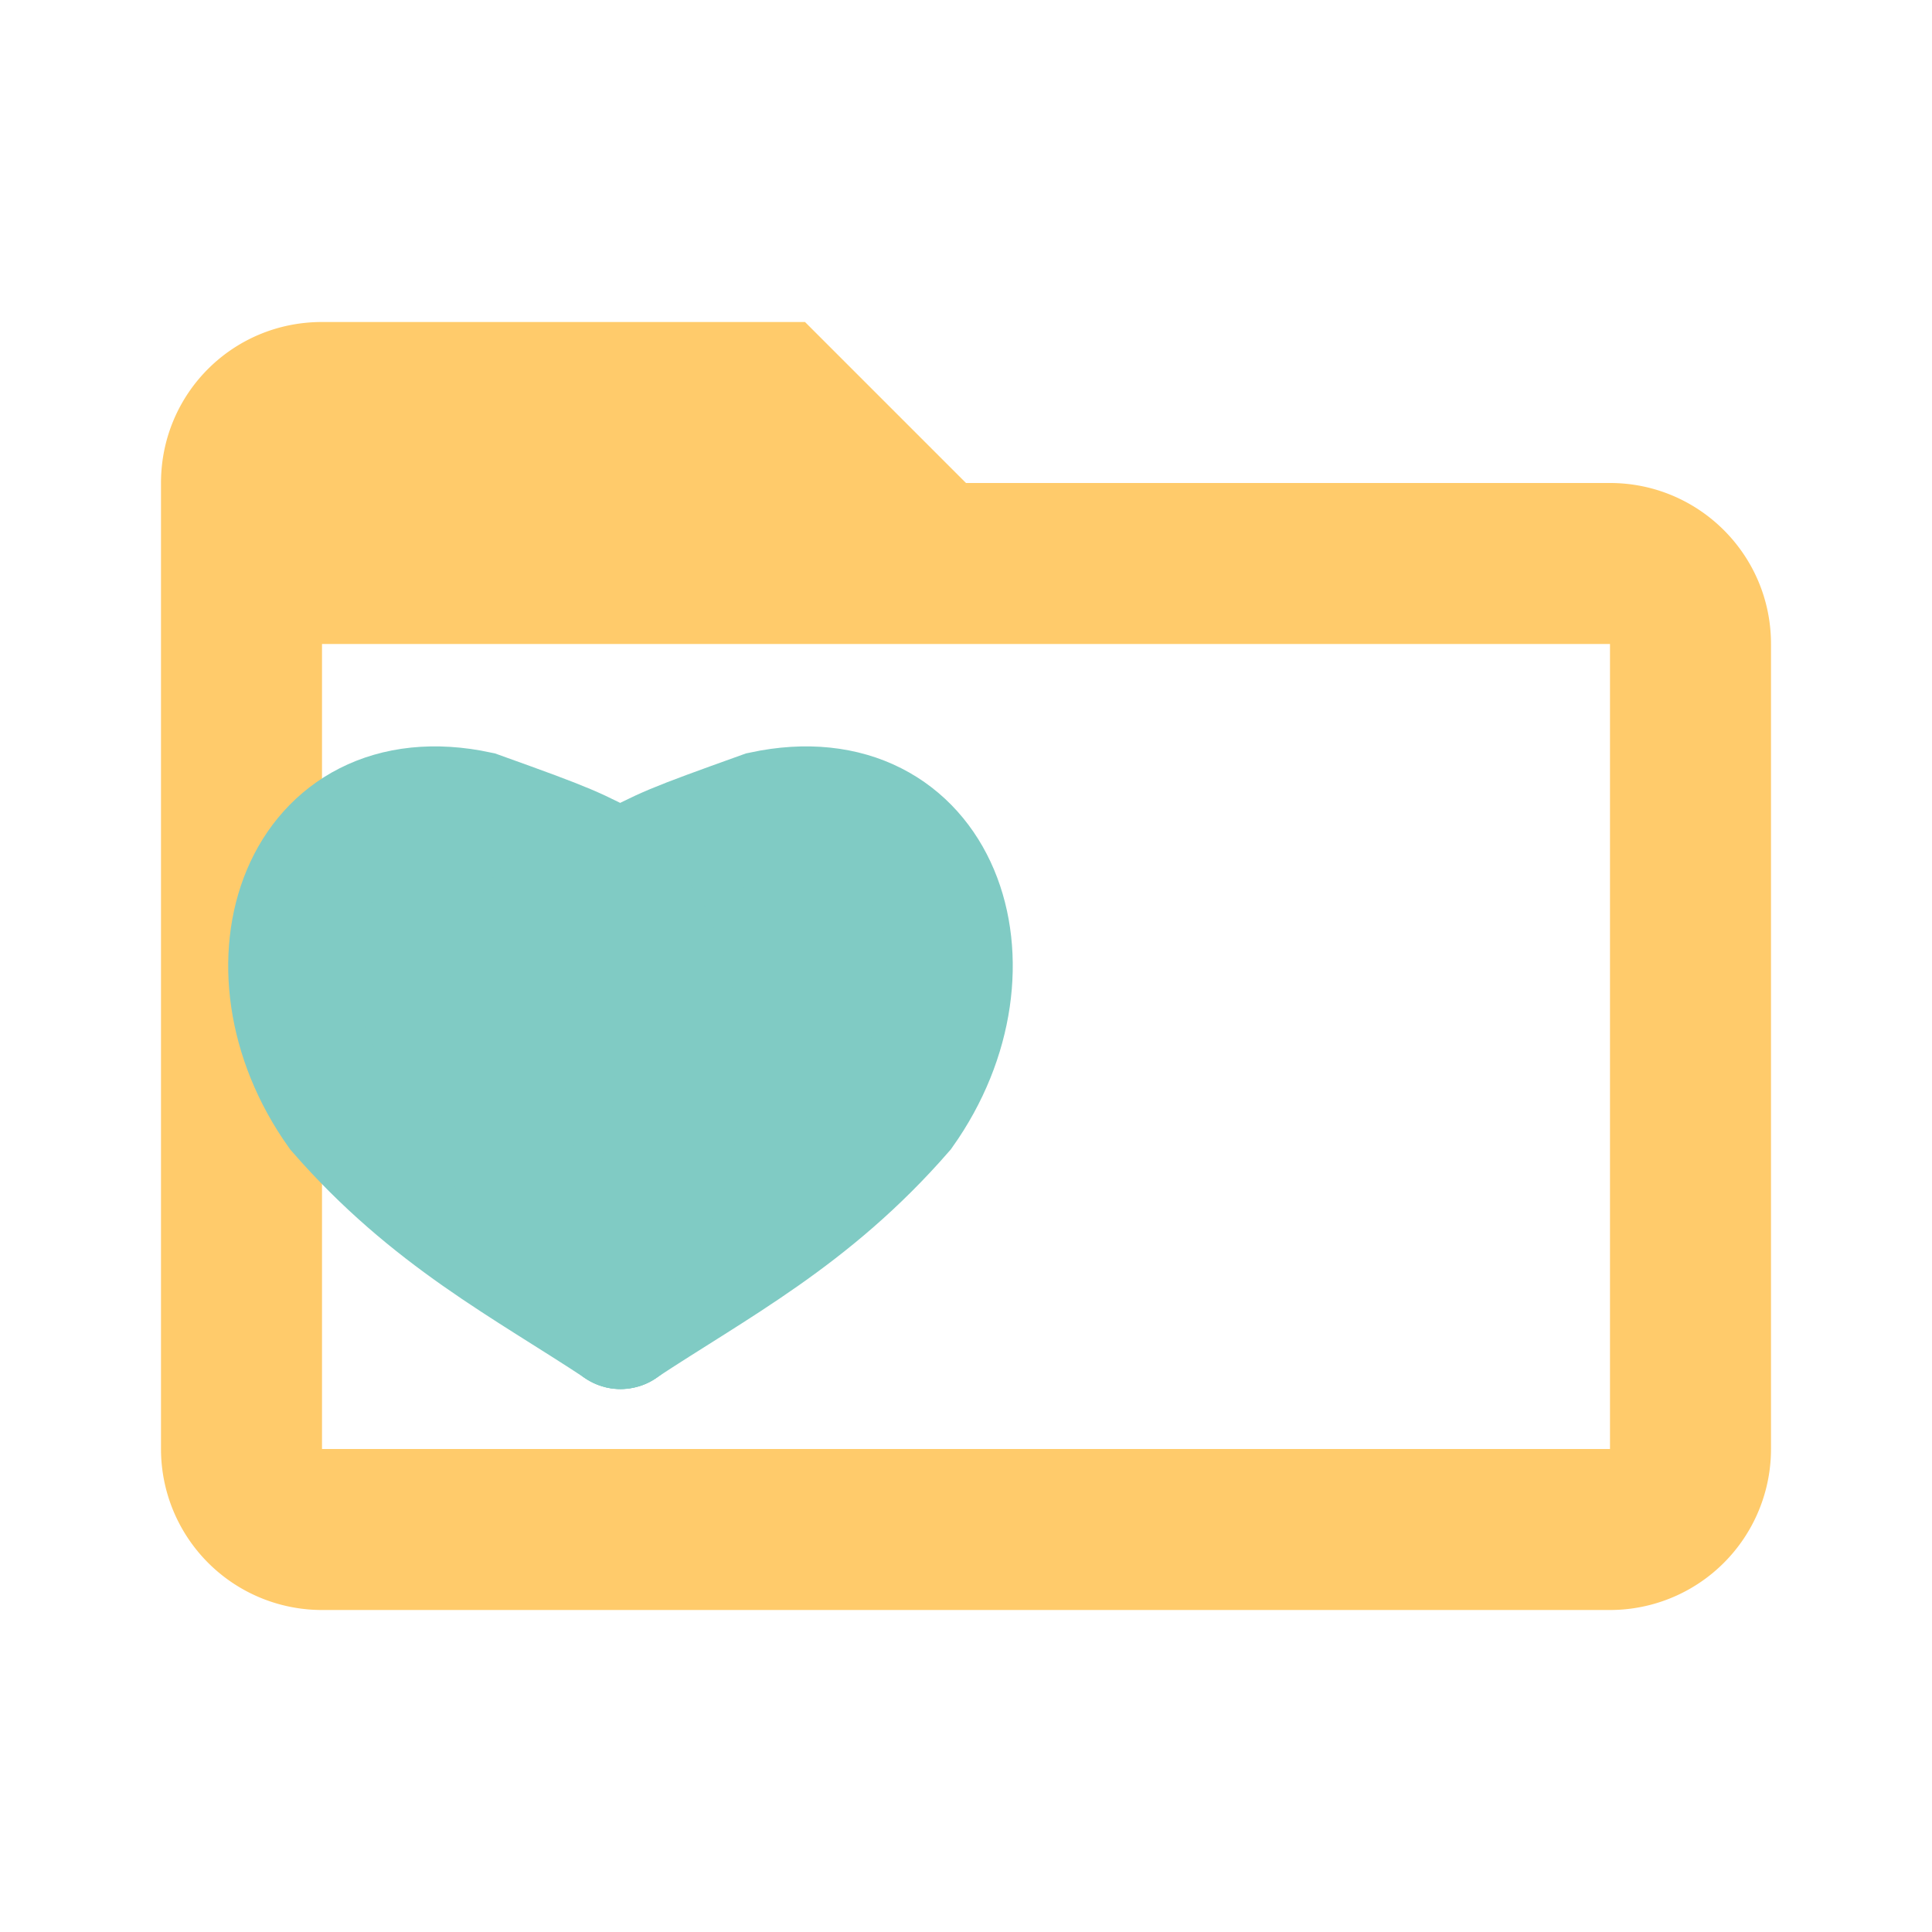 <?xml version="1.0" encoding="UTF-8" standalone="no"?>
<svg
   xmlns:dc="http://purl.org/dc/elements/1.1/"
   xmlns:cc="http://creativecommons.org/ns#"
   xmlns:rdf="http://www.w3.org/1999/02/22-rdf-syntax-ns#"
   xmlns:svg="http://www.w3.org/2000/svg"
   xmlns="http://www.w3.org/2000/svg"
   xmlns:sodipodi="http://sodipodi.sourceforge.net/DTD/sodipodi-0.dtd"
   xmlns:inkscape="http://www.inkscape.org/namespaces/inkscape"
   width="16px"
   height="16px"
   viewBox="0 0 24 24"
   version="1.1"
   id="svg6"
   sodipodi:docname="package.svg"
   inkscape:version="0.92.3 (unknown)">
  <defs
     id="defs10" />
  <sodipodi:namedview
     pagecolor="#ffffff"
     bordercolor="#666666"
     borderopacity="1"
     objecttolerance="10"
     gridtolerance="10"
     guidetolerance="10"
     inkscape:pageopacity="0"
     inkscape:pageshadow="2"
     inkscape:window-width="1058"
     inkscape:window-height="1154"
     id="namedview8"
     showgrid="false"
     inkscape:zoom="8"
     inkscape:cx="4.1939829"
     inkscape:cy="-7.562392"
     inkscape:window-x="1080"
     inkscape:window-y="60"
     inkscape:window-maximized="0"
     inkscape:current-layer="svg6" />
  <g
     id="g4662">
    <path
       id="svg_1"
       d="M 20,18 H 4 V 8 H 20 M 20,6 H 12 L 10,4 H 4 C 2.89,4 2,4.89 2,6 v 12 a 2,2 0 0 0 2,2 h 16 a 2,2 0 0 0 2,-2 V 8 C 22,6.89 21.1,6 20,6 Z"
       inkscape:connector-curvature="0"
       style="fill:#ffcb6b" />
    <g
       style="stroke:#80cbc4;stroke-opacity:1;stroke-width:27.241;stroke-miterlimit:4;stroke-dasharray:none;fill-opacity:1;fill:#80cbc4"
       transform="matrix(0.057,0,0,0.057,1.792,4.419)"
       inkscape:label="Layer 1"
       id="layer1">
      <g
         id="g4665"
         style="display:inline;stroke:#80cbc4;stroke-width:8.822;stroke-linecap:round;stroke-miterlimit:4;stroke-dasharray:none;stroke-opacity:1;fill-opacity:1;fill:#80cbc4"
         transform="matrix(3.088,0,0,3.088,-710.566,-648.127)">
        <g
           transform="matrix(0.086,0,0,0.086,262.359,254.515)"
           id="g4651"
           style="stroke:#80cbc4;stroke-width:103.051;stroke-linecap:round;stroke-miterlimit:4;stroke-dasharray:none;stroke-opacity:1;fill-opacity:1;fill:#80cbc4">
          <path
             style="fill:#80cbc4;stroke:#80cbc4;stroke-width:103.051;stroke-linecap:round;stroke-linejoin:miter;stroke-miterlimit:4;stroke-dasharray:none;stroke-opacity:1;fill-opacity:1"
             d="m 15.77,277.535 c -77.335,-51.078 -155.369,-90.735 -230.546,-177.061 -84.15,-118.642 -29.734,-273.992 113.411,-243.398 77.015,27.639 77.602,28.418 116.822,48.961"
             id="path4631"
             inkscape:connector-curvature="0"
             sodipodi:nodetypes="cccc" />
          <path
             sodipodi:nodetypes="cccc"
             inkscape:connector-curvature="0"
             id="path4634"
             d="m 15.77,277.535 c 77.335,-51.078 155.369,-90.735 230.546,-177.061 84.15,-118.642 29.734,-273.992 -113.411,-243.398 -77.015,27.639 -78.228,28.418 -117.448,48.961"
             style="fill:#80cbc4;stroke:#80cbc4;stroke-width:103.051;stroke-linecap:round;stroke-linejoin:miter;stroke-miterlimit:4;stroke-dasharray:none;stroke-opacity:1;fill-opacity:1" />
          <path
             style="fill:#80cbc4;stroke:#80cbc4;stroke-width:103.051;stroke-linecap:round;stroke-linejoin:miter;stroke-miterlimit:4;stroke-dasharray:none;stroke-opacity:1;fill-opacity:1"
             d="m 15.073,277.016 c -0.149,0.228 1.16,0.884 1.455,0.069"
             id="path4646"
             inkscape:connector-curvature="0"
             sodipodi:nodetypes="cc" />
        </g>
      </g>
    </g>
    <ellipse
       ry="2.303"
       rx="1.09"
       cy="13.318"
       cx="7.324"
       id="path4650"
       style="fill:#80cbc4;fill-opacity:1;stroke:#80cbc4;stroke-width:1.557;stroke-miterlimit:4;stroke-dasharray:none;stroke-opacity:1" />
  </g>
</svg>
